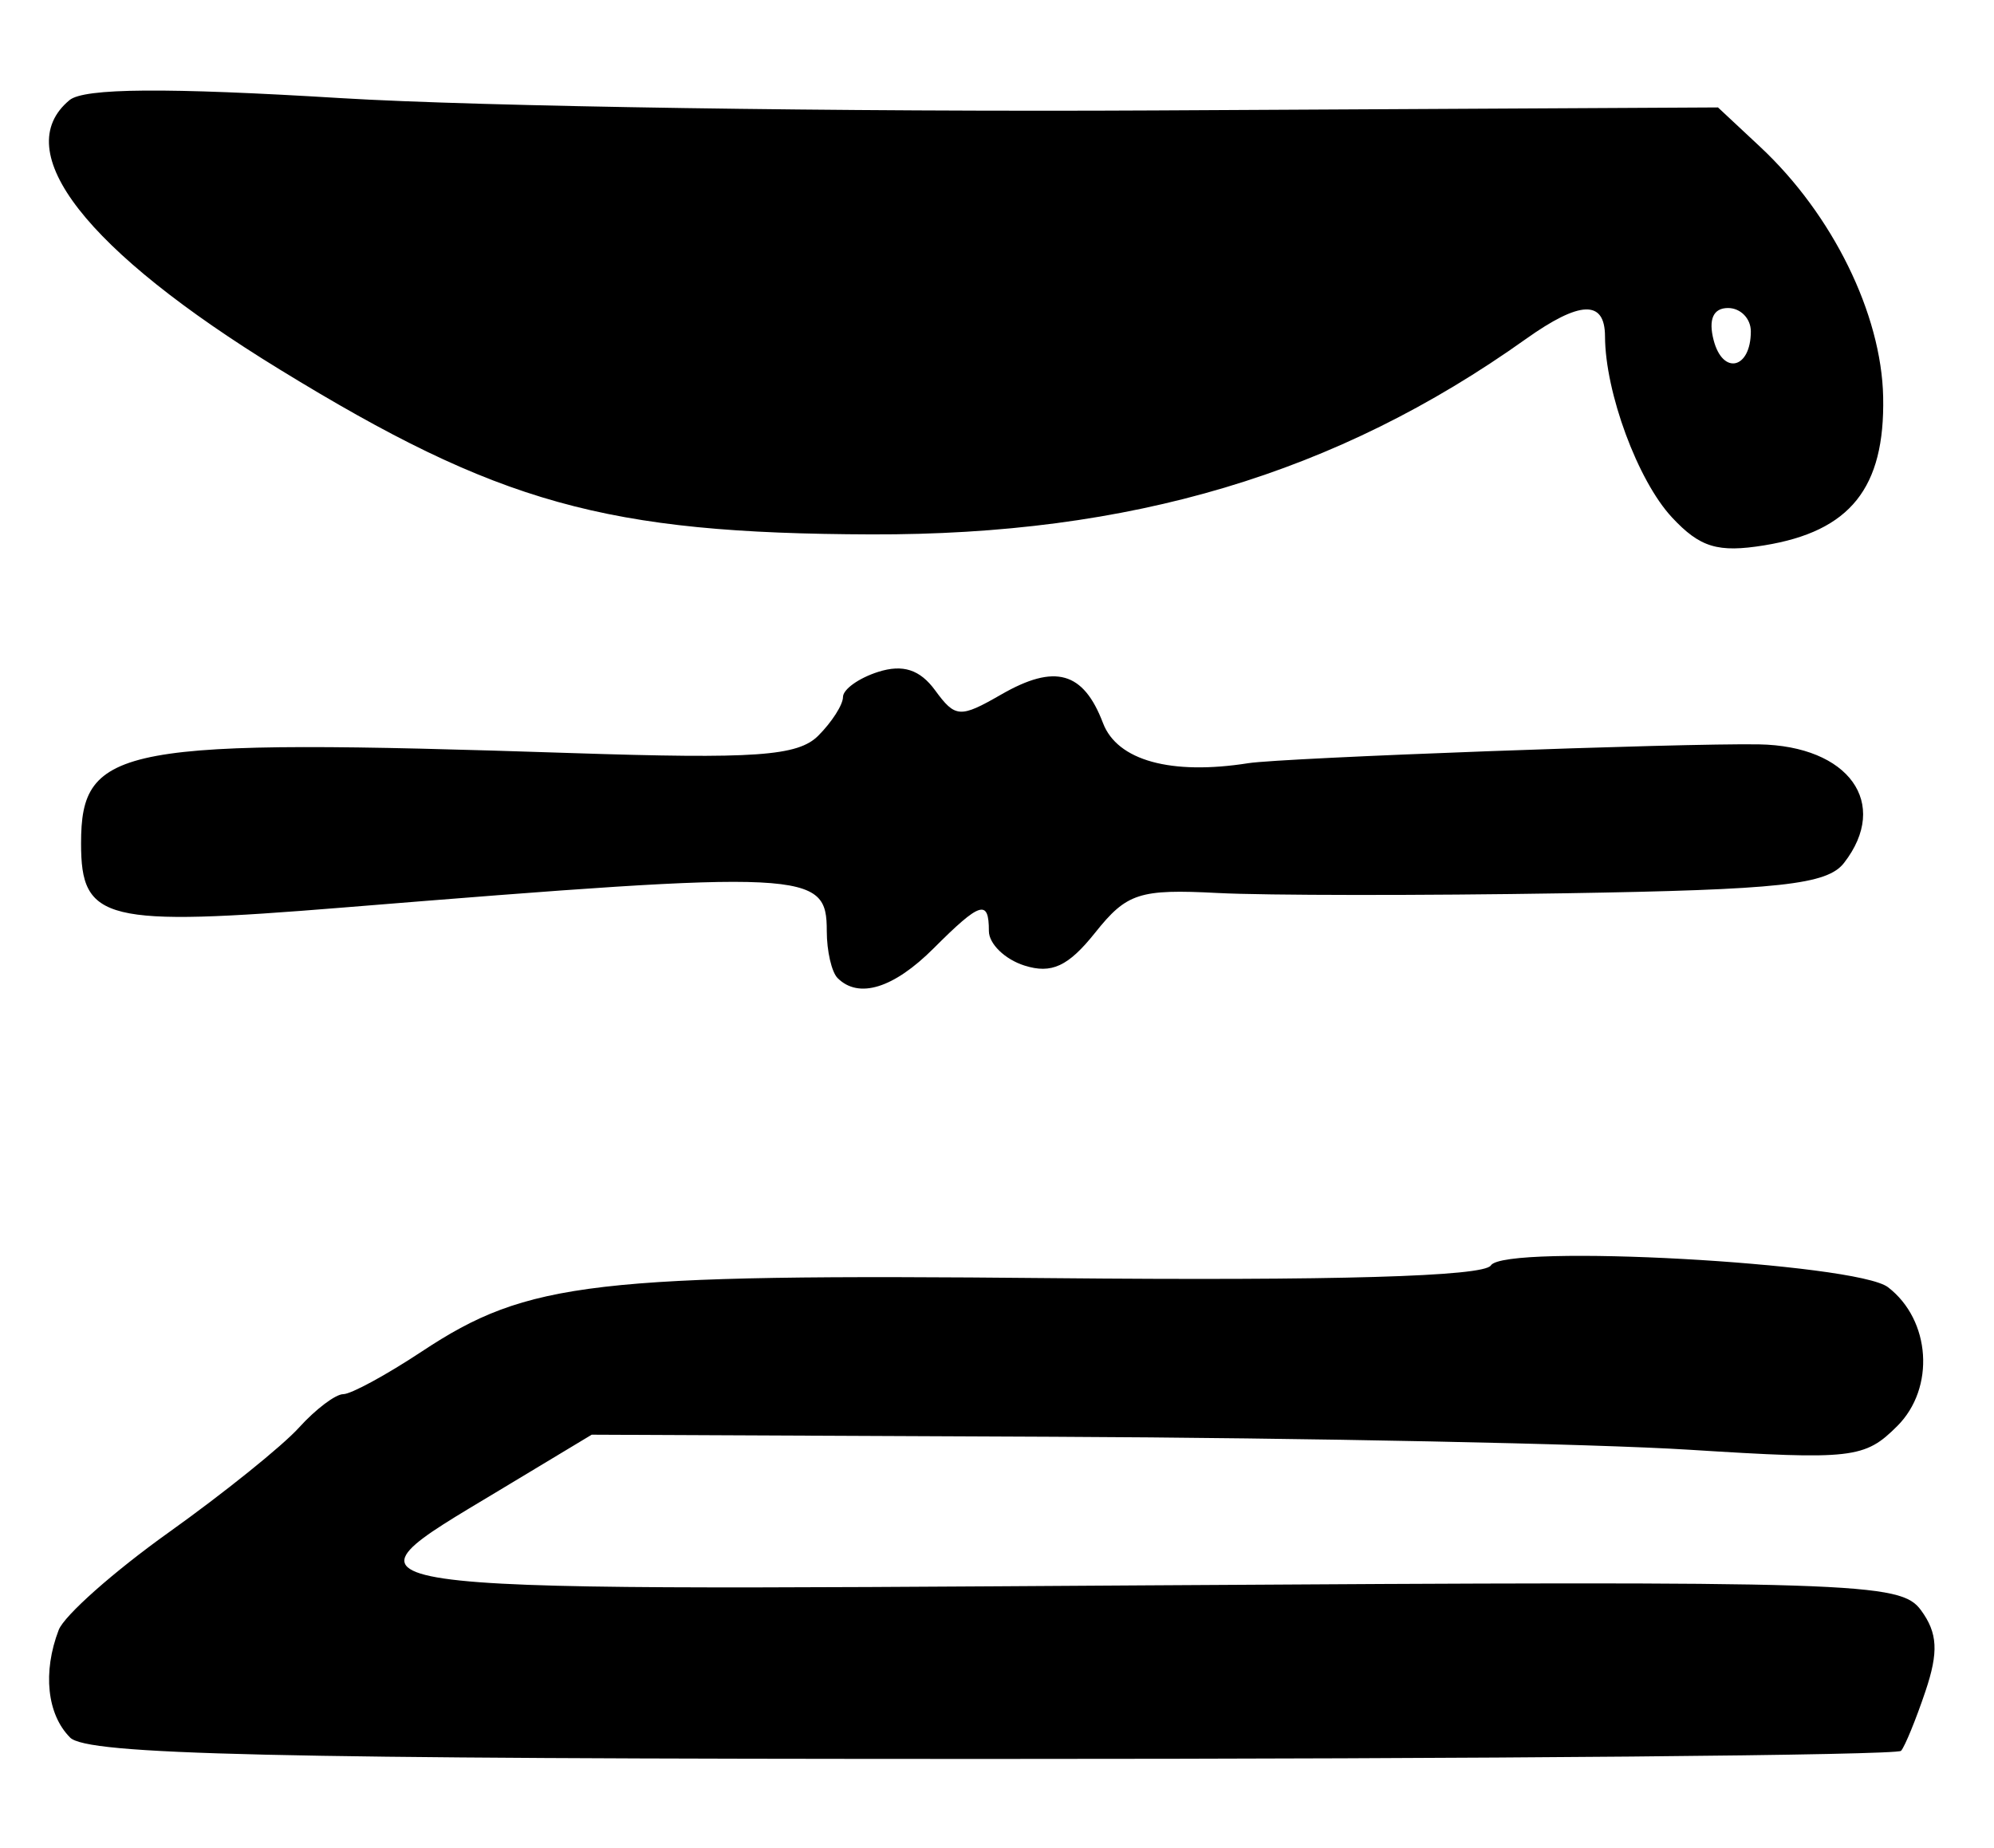 <?xml version="1.0" encoding="UTF-8" standalone="no"?>
<!-- Created with Inkscape (http://www.inkscape.org/) -->

<svg
   version="1.1"
   id="svg62"
   width="164"
   height="152"
   viewBox="0 0 164 152"
   xmlns="http://www.w3.org/2000/svg"
   xmlns:svg="http://www.w3.org/2000/svg">
  <defs
     id="defs66" />
  <g
     id="g68">
    <path
       style="fill:#000000;stroke-width:1.333"
       d="m 5.762,142.905 c -1.895,-1.895 -2.264,-5.379 -0.934,-8.843 0.455,-1.186 4.527,-4.796 9.049,-8.023 4.522,-3.227 9.342,-7.105 10.712,-8.619 1.37,-1.514 3.011,-2.753 3.646,-2.753 0.635,0 3.544,-1.581 6.464,-3.513 8.721,-5.771 14.033,-6.389 51.85,-6.029 23.192,0.221 35.507,-0.136 36.069,-1.045 1.115,-1.804 30.056,-0.216 32.668,1.793 3.516,2.703 3.889,8.287 0.762,11.413 -2.682,2.682 -3.69,2.797 -17.116,1.952 -7.846,-0.494 -31.366,-0.974 -52.266,-1.067 l -38,-0.17 -7.622,4.589 c -14.076,8.474 -15.689,8.237 53.082,7.803 58.895,-0.371 62.18,-0.266 63.873,2.05 1.368,1.871 1.453,3.428 0.361,6.667 -0.783,2.324 -1.685,4.525 -2.004,4.892 -0.319,0.367 -33.937,0.667 -74.707,0.667 -59.661,0 -74.471,-0.344 -75.889,-1.762 z M 68.889,80.444 C 68.4,79.956 68,78.22 68,76.587 68,71.599 66.611,71.531 28.191,74.646 8.593,76.235 6.667,75.763 6.667,69.377 c 0,-8.083 3.131,-8.661 40.302,-7.44 15.182,0.499 18.649,0.255 20.333,-1.43 1.117,-1.117 2.031,-2.548 2.031,-3.179 0,-0.632 1.304,-1.562 2.898,-2.068 2.031,-0.645 3.433,-0.189 4.683,1.521 1.656,2.265 2.048,2.289 5.435,0.34 4.42,-2.544 6.758,-1.887 8.37,2.352 1.171,3.079 5.593,4.3 11.947,3.298 2.838,-0.448 35.609,-1.656 42,-1.549 7.406,0.124 10.8,4.85 7,9.75 -1.388,1.79 -5.237,2.208 -23,2.499 -11.733,0.192 -24.564,0.181 -28.513,-0.024 -6.44,-0.335 -7.479,0.001 -10.078,3.261 -2.213,2.775 -3.588,3.415 -5.82,2.706 -1.607,-0.51 -2.922,-1.787 -2.922,-2.838 0,-2.639 -0.703,-2.419 -4.545,1.423 -3.289,3.289 -6.164,4.179 -7.899,2.444 z M 137.51,42.549 c -2.807,-3.013 -5.488,-10.264 -5.503,-14.883 -0.01,-3.025 -2.057,-2.954 -6.522,0.225 C 109.924,38.972 93.005,44.02 71.652,43.953 49.809,43.883 41.006,41.428 22.988,30.378 7.054,20.607 0.67,12.423 5.716,8.236 6.915,7.241 13.641,7.191 28.049,8.071 c 11.34,0.692 41.46,1.148 66.934,1.012 l 46.316,-0.247 3.477,3.249 c 5.947,5.556 9.971,13.744 10.108,20.569 0.15,7.485 -2.709,11.053 -9.778,12.2 -3.824,0.621 -5.284,0.177 -7.597,-2.304 z M 144,27.255 c 0,-1.057 -0.844,-1.921 -1.875,-1.921 -1.215,0 -1.631,0.933 -1.182,2.652 0.759,2.902 3.057,2.353 3.057,-0.73 z"
       id="path537" />
  </g>
</svg>
